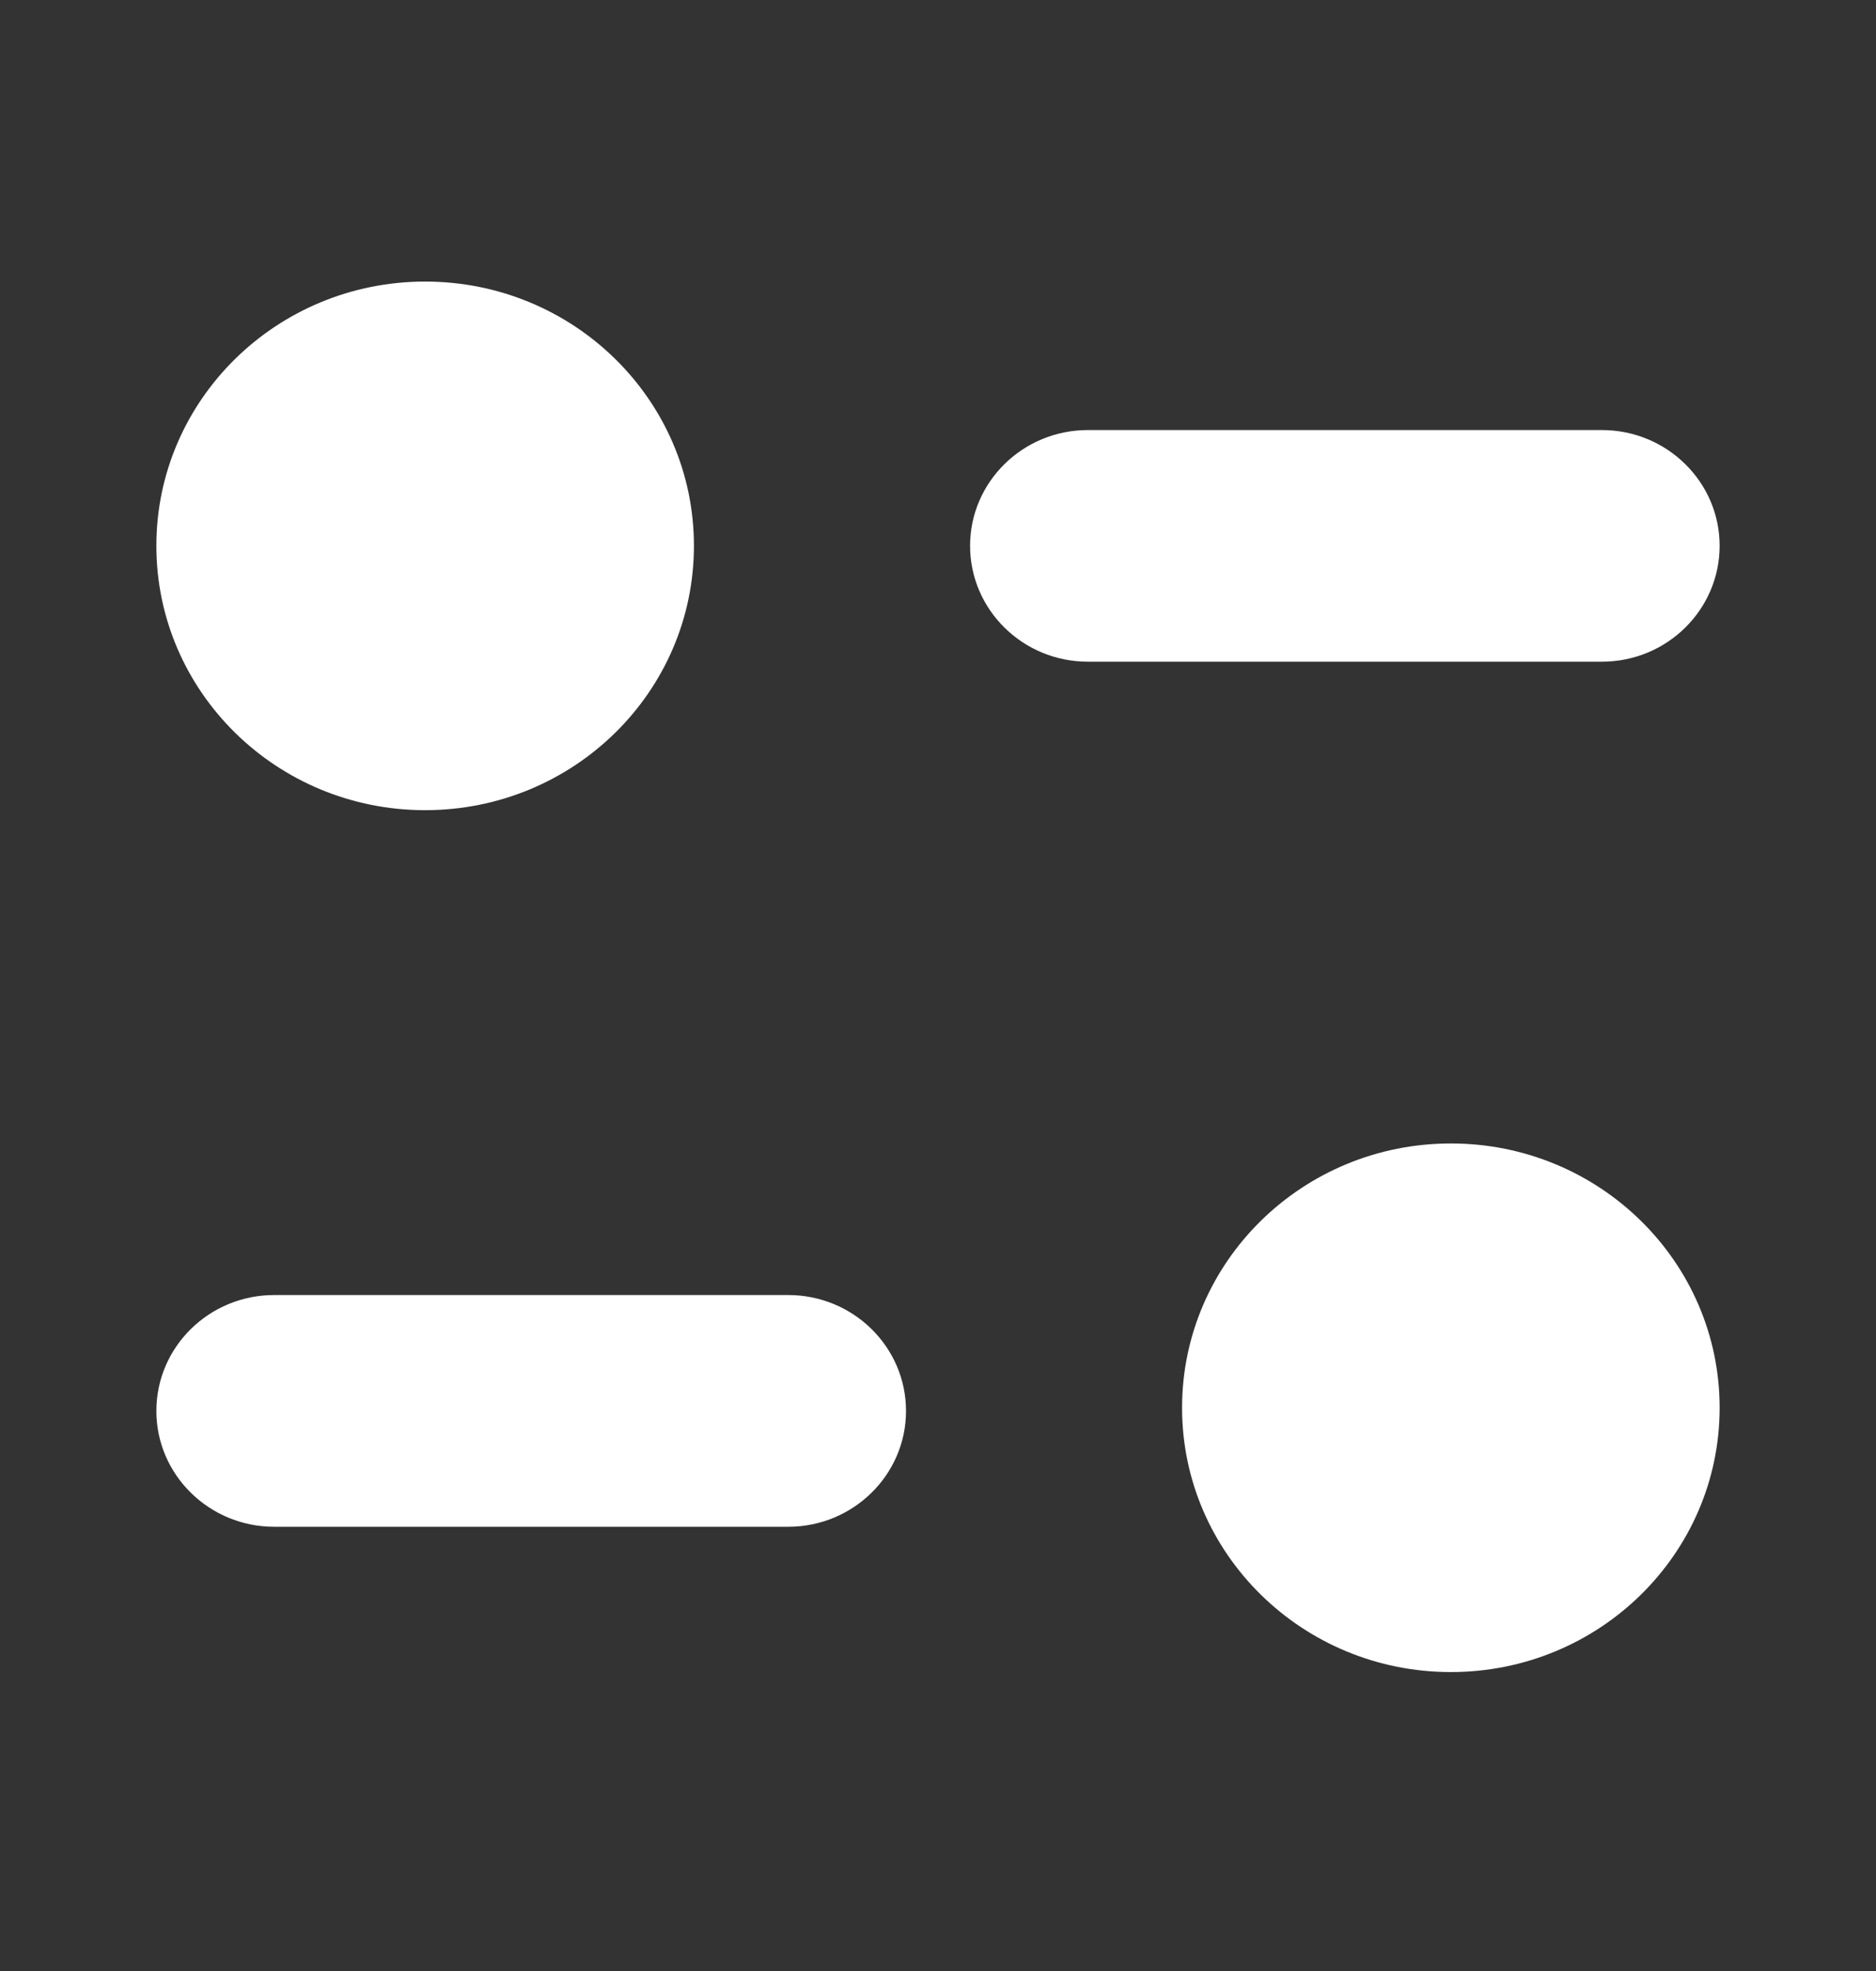<svg width="20" height="21" viewBox="0 0 20 21" fill="none" xmlns="http://www.w3.org/2000/svg">
<rect x="0" y="0" width="20" height="21" fill="#333333" stroke="none"/>
<path fill-rule="evenodd" clip-rule="evenodd" d="M7.398 5.815C7.398 7.371 6.116 8.632 4.532 8.632C2.95 8.632 1.667 7.371 1.667 5.815C1.667 4.261 2.95 3 4.532 3C6.116 3 7.398 4.261 7.398 5.815ZM17.078 4.582C17.77 4.582 18.333 5.135 18.333 5.815C18.333 6.497 17.77 7.05 17.078 7.05H11.598C10.905 7.05 10.342 6.497 10.342 5.815C10.342 5.135 10.905 4.582 11.598 4.582H17.078ZM2.923 13.798H8.403C9.096 13.798 9.659 14.351 9.659 15.033C9.659 15.713 9.096 16.267 8.403 16.267H2.923C2.23 16.267 1.667 15.713 1.667 15.033C1.667 14.351 2.23 13.798 2.923 13.798ZM15.468 17.815C17.051 17.815 18.333 16.554 18.333 14.999C18.333 13.444 17.051 12.183 15.468 12.183C13.885 12.183 12.602 13.444 12.602 14.999C12.602 16.554 13.885 17.815 15.468 17.815Z" fill="white"/>
</svg>
